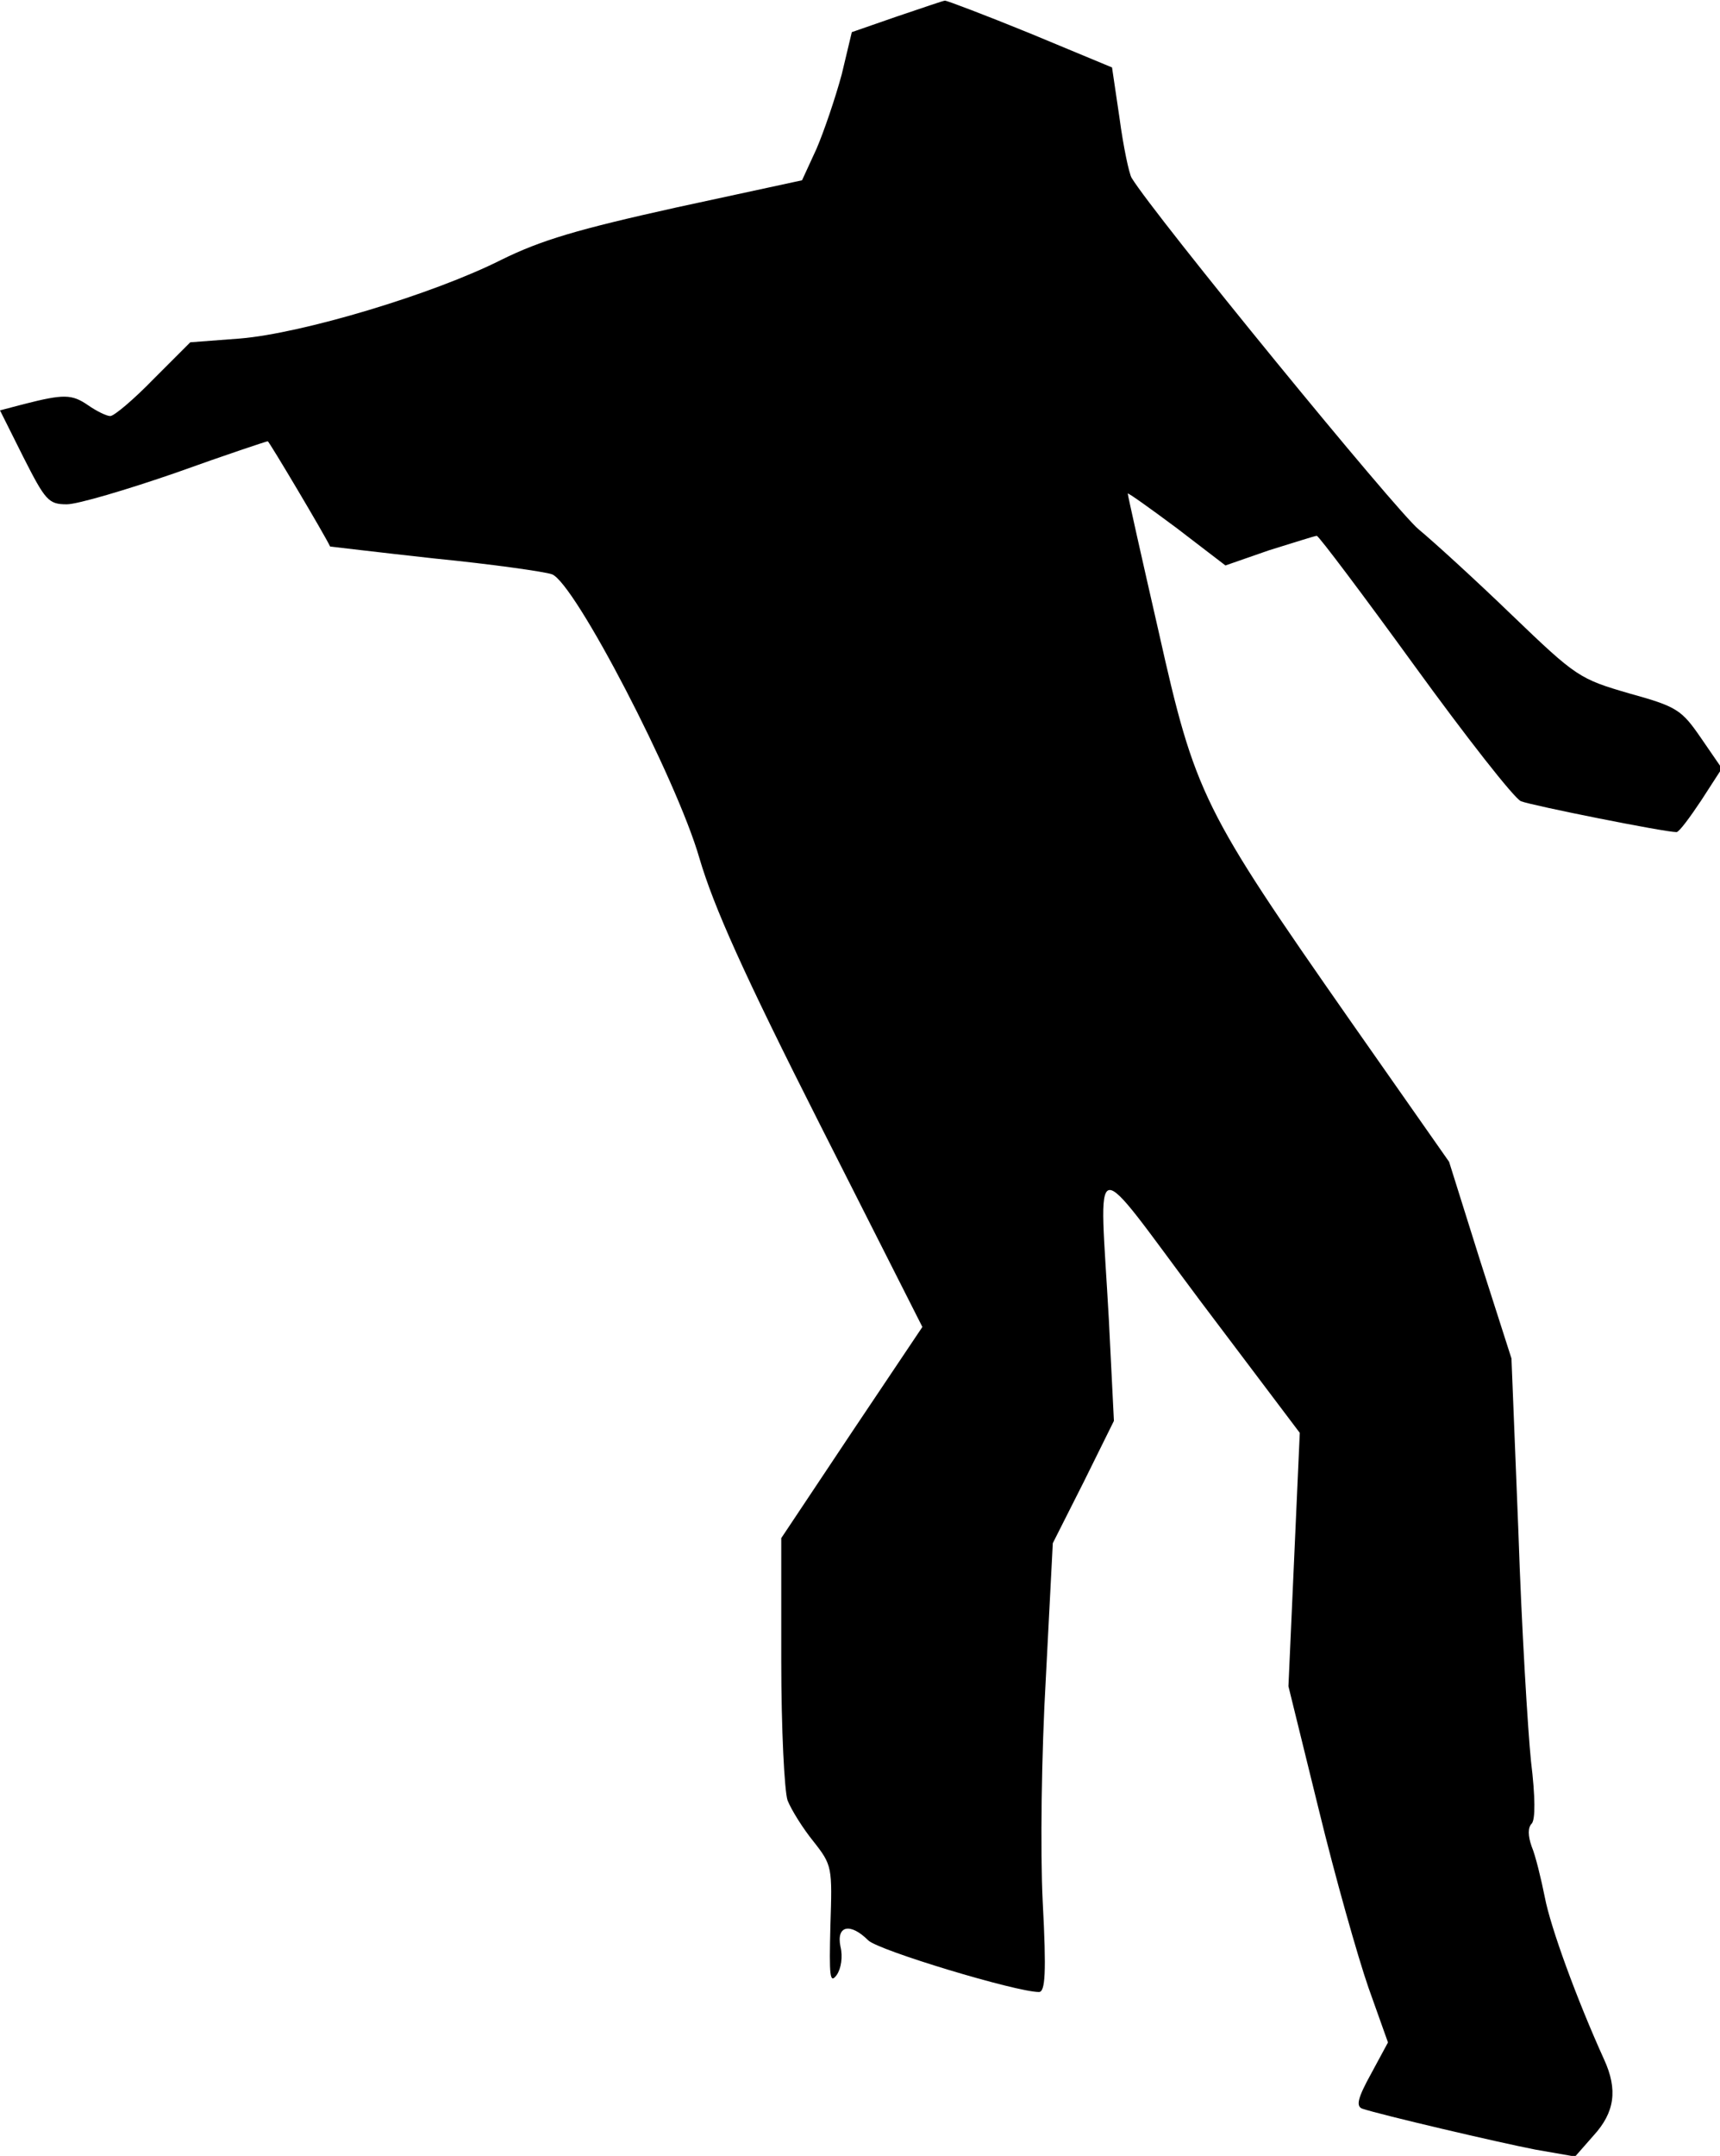 <?xml version="1.0" standalone="no"?>
<!DOCTYPE svg PUBLIC "-//W3C//DTD SVG 20010904//EN"
 "http://www.w3.org/TR/2001/REC-SVG-20010904/DTD/svg10.dtd">
<svg version="1.0" xmlns="http://www.w3.org/2000/svg"
 width="273pt" height="342pt" viewBox="0 0 273 342"
 preserveAspectRatio="xMidYMid meet">
<g transform="translate(0,342) scale(0.1,-0.1)"
fill="#000000" stroke="none">
<path fill="#000000" stroke="none" d="M1424 3394 l-72 -25 -16 -67 c-10 -37
-28 -90 -40 -118 l-23 -50 -199 -43 c-158 -35 -215 -52 -278 -83 -109 -55
-317 -117 -415 -125 l-79 -6 -58 -58 c-32 -33 -63 -59 -69 -59 -6 0 -22 8 -35
17 -26 18 -39 18 -102 2 l-38 -10 37 -74 c35 -69 40 -75 69 -75 17 0 95 23
173 50 78 28 144 50 146 50 2 0 90 -148 99 -167 1 0 75 -9 166 -19 91 -9 175
-21 186 -25 36 -13 198 -325 234 -450 23 -78 70 -183 192 -424 l162 -320 -112
-167 -112 -168 0 -194 c0 -109 5 -207 10 -222 6 -15 24 -44 41 -65 30 -38 30
-41 27 -134 -2 -80 -1 -93 10 -78 7 10 10 29 6 45 -7 34 16 38 44 10 16 -16
235 -82 271 -82 10 0 12 30 6 143 -4 80 -2 235 5 356 l11 213 49 97 48 97 -8
160 c-15 272 -33 268 146 29 l157 -208 -9 -201 -9 -201 48 -195 c26 -107 62
-234 79 -283 l31 -87 -27 -50 c-21 -38 -24 -51 -14 -55 30 -10 218 -54 275
-65 l63 -11 29 33 c34 37 39 73 17 121 -44 97 -85 210 -94 257 -6 30 -15 67
-21 81 -6 17 -6 30 0 36 6 6 6 42 -1 99 -5 49 -15 213 -20 364 l-11 275 -50
156 -49 156 -157 224 c-234 335 -246 358 -304 617 -27 118 -49 216 -49 219 0
2 35 -23 78 -55 l77 -59 69 24 c39 12 73 23 76 23 3 0 73 -93 155 -206 82
-113 158 -210 169 -215 18 -7 228 -49 247 -49 4 0 21 23 39 50 l33 51 -33 48
c-31 45 -38 50 -114 71 -79 23 -84 26 -186 124 -58 56 -125 117 -148 136 -34
27 -421 500 -456 558 -4 7 -13 49 -19 94 l-12 81 -130 54 c-71 29 -132 52
-135 52 -3 0 -37 -12 -76 -25z"/>
</g>
</svg>
